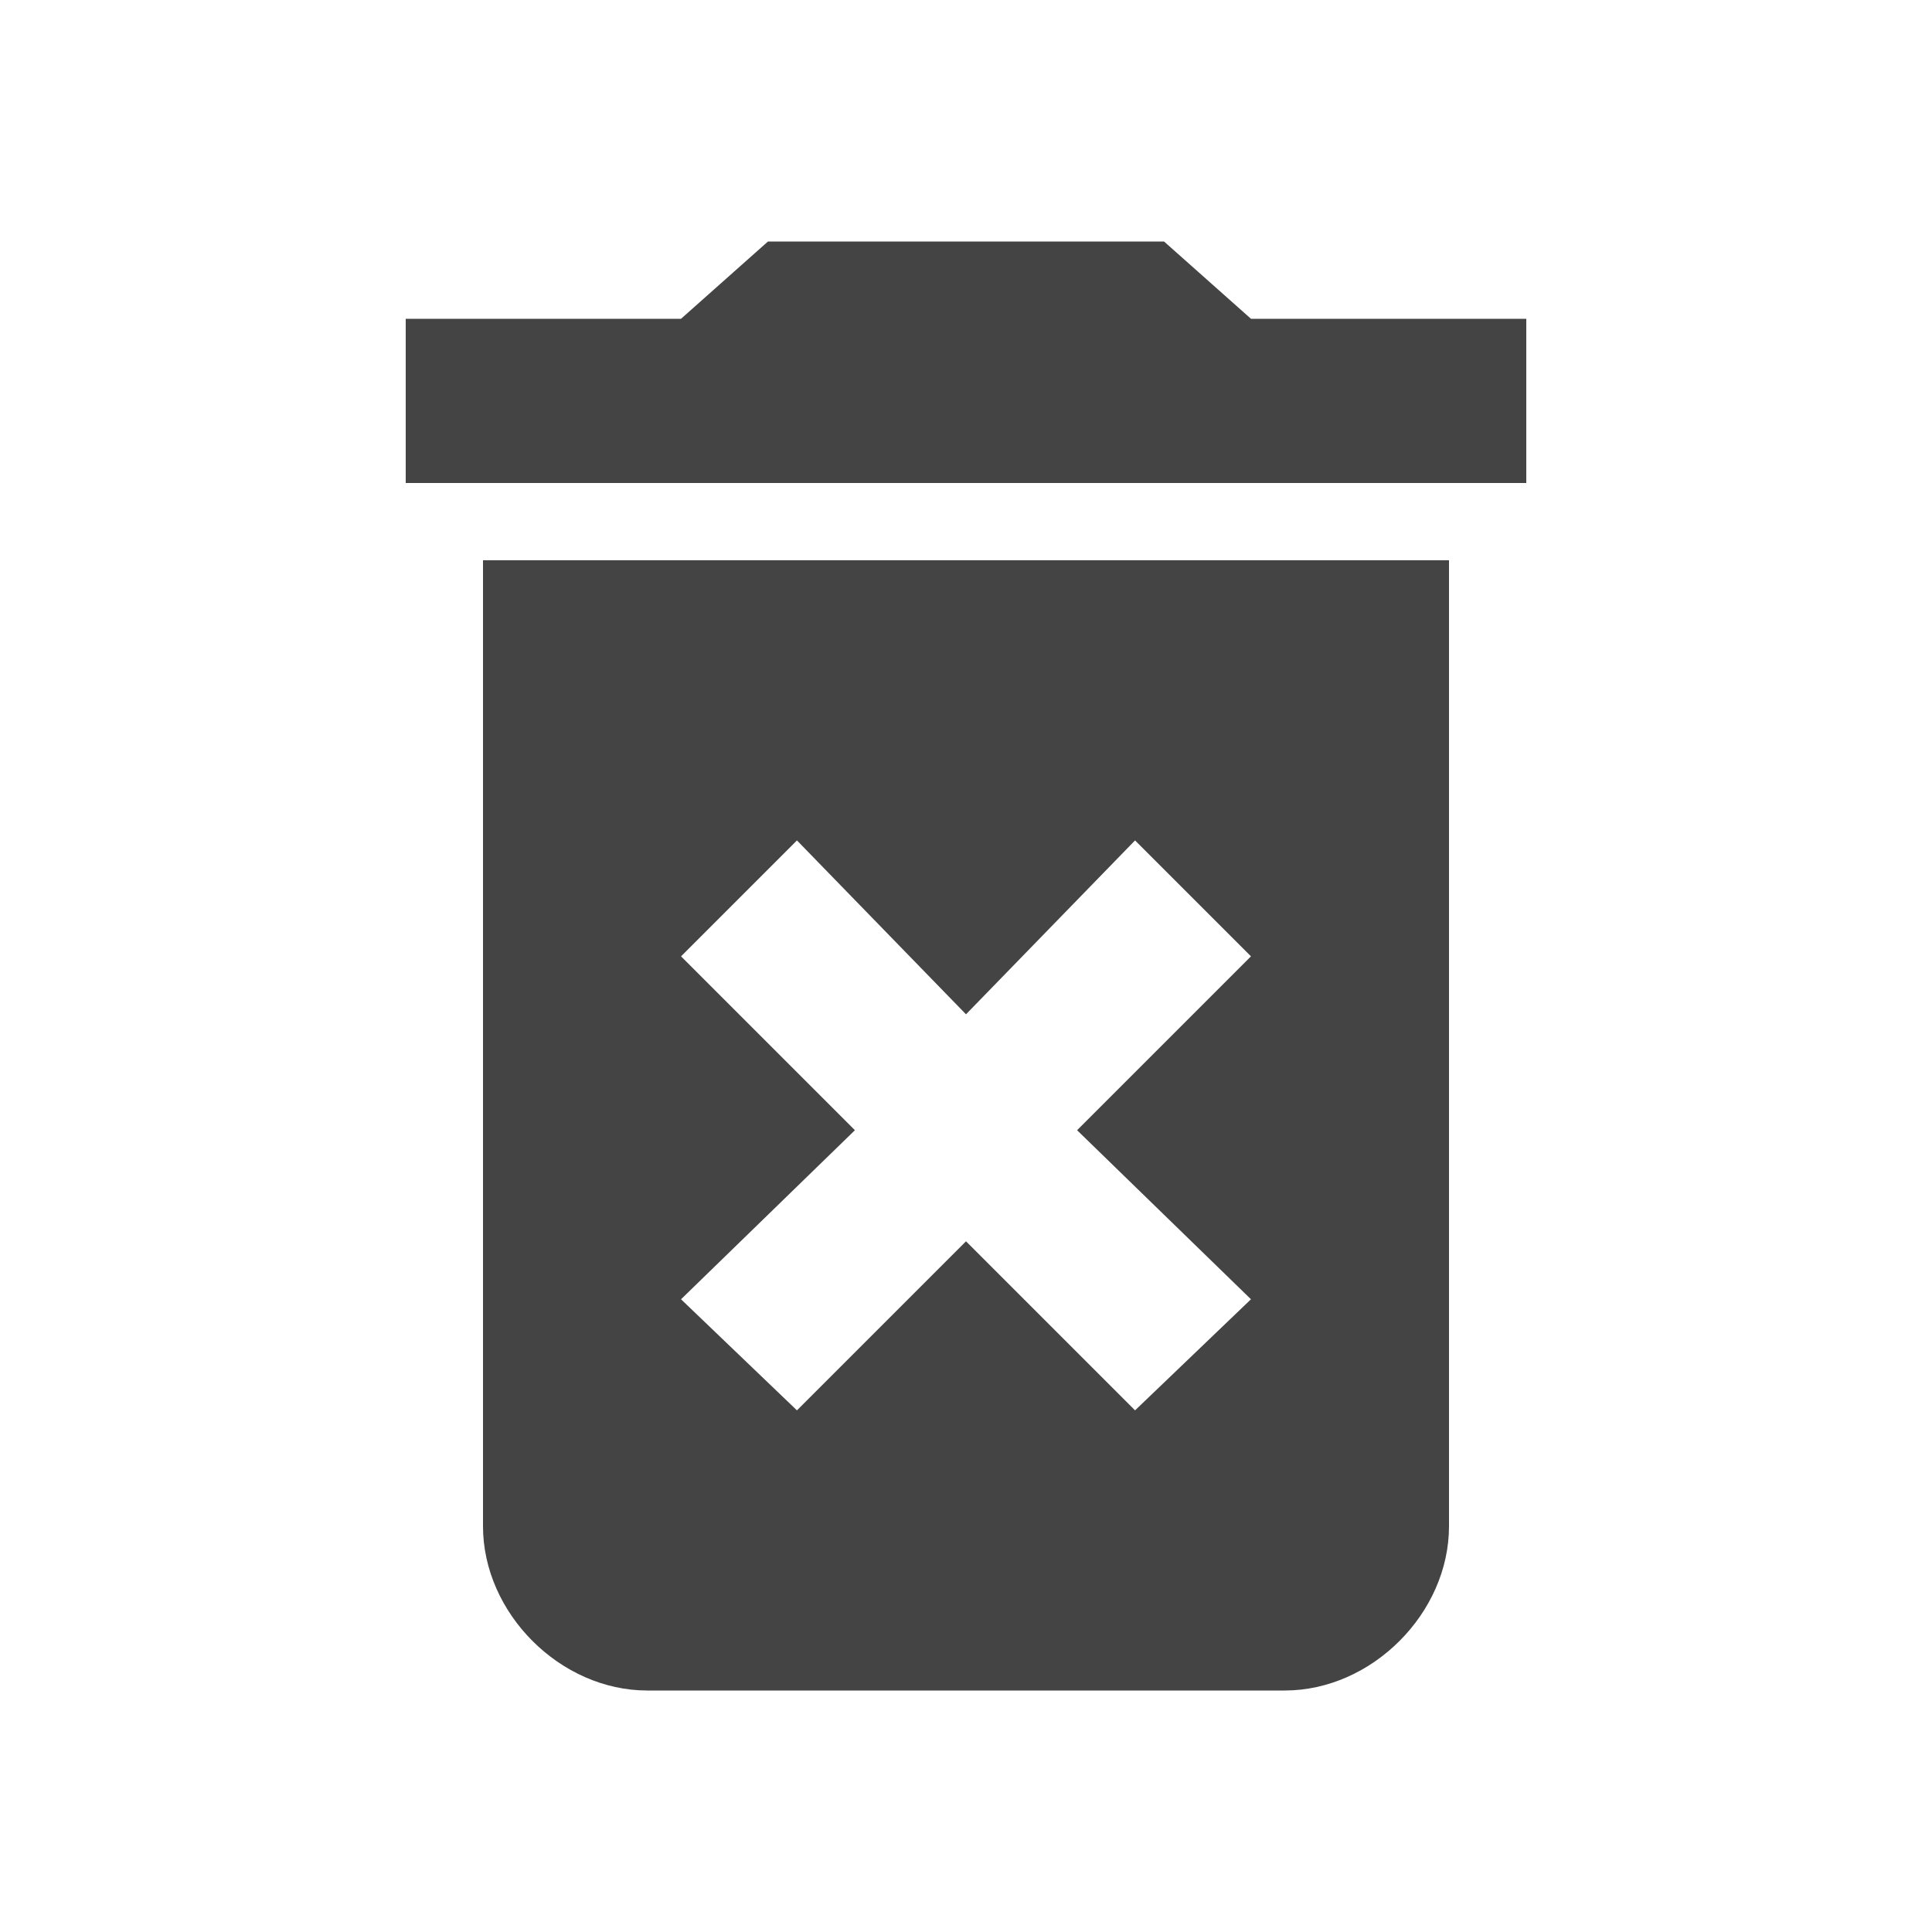 <?xml version="1.0"?><svg xmlns="http://www.w3.org/2000/svg" width="40" height="40" viewBox="0 0 40 40"><path fill="#444" d="m25.9 6.6h5.7v3.4h-23.2v-3.4h5.7l1.8-1.6h8.2z m-11.8 13.2l3.6 3.6-3.6 3.5 2.4 2.3 3.5-3.5 3.5 3.5 2.4-2.3-3.6-3.5 3.6-3.6-2.4-2.4-3.5 3.6-3.5-3.6z m-4.1 11.8v-20h20v20c0 1.8-1.6 3.4-3.4 3.4h-13.2c-1.8 0-3.4-1.6-3.4-3.4z"></path></svg>